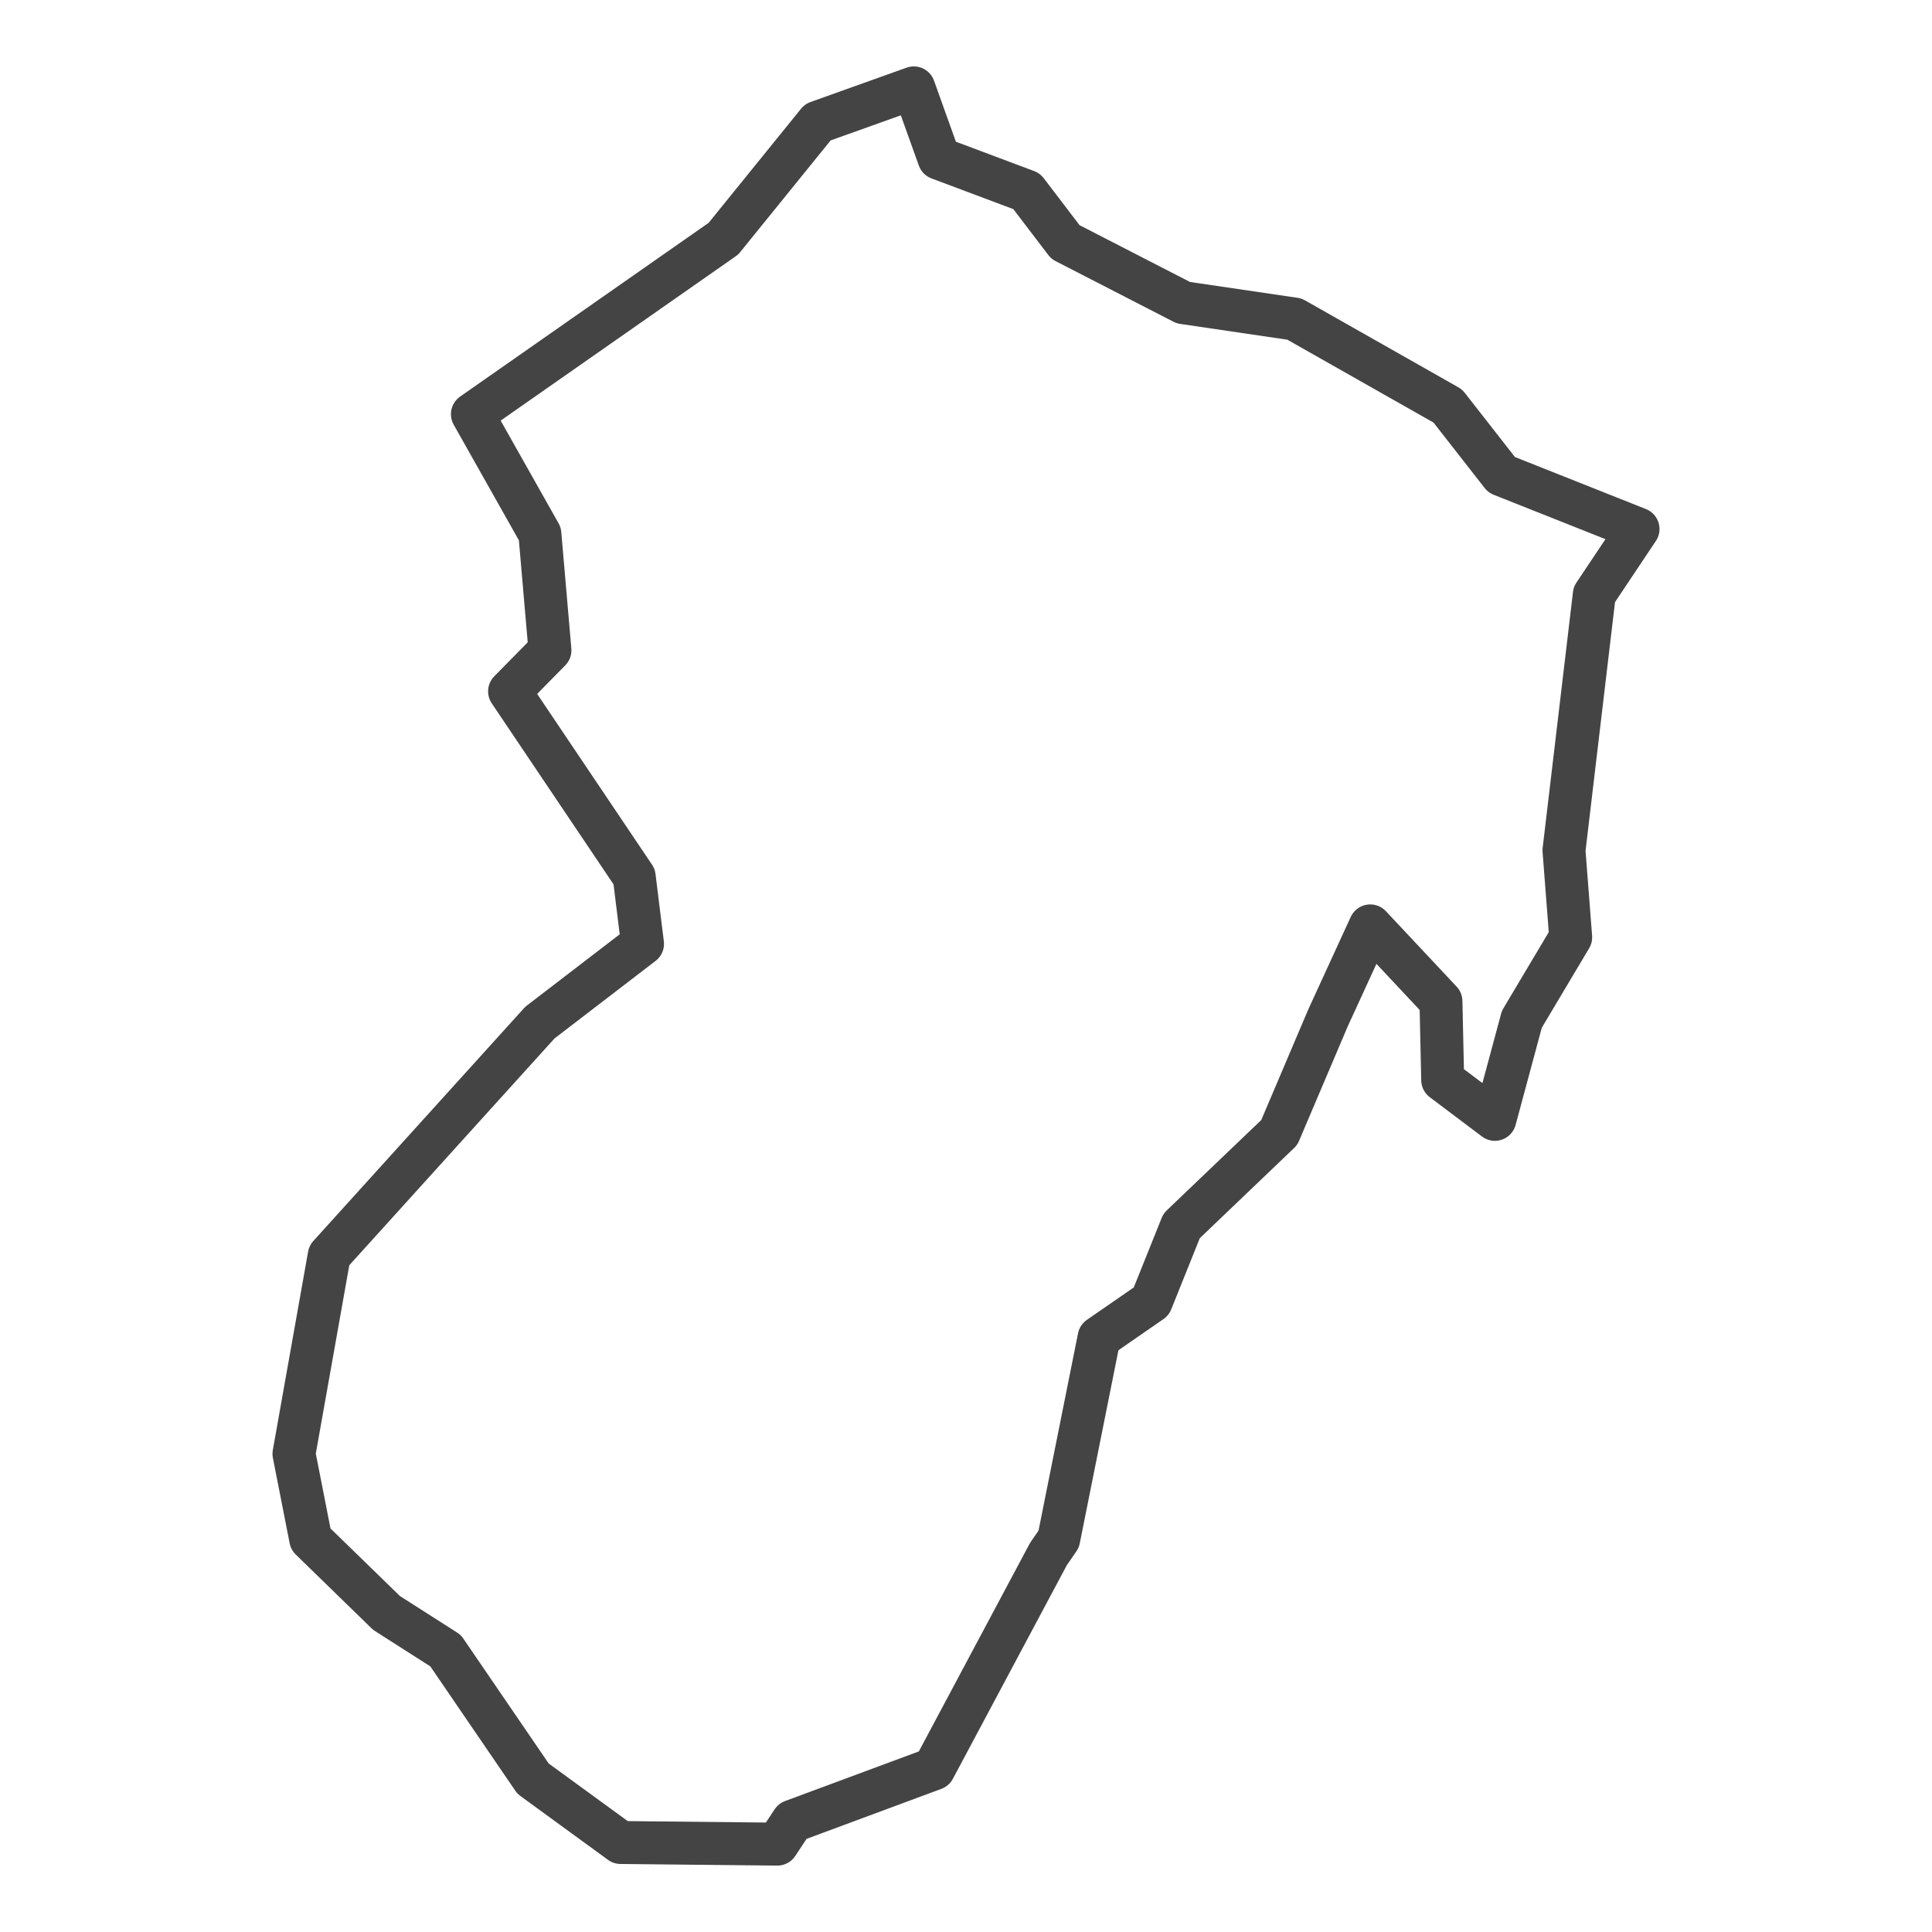 <?xml version='1.0' encoding='UTF-8' ?>
<svg xmlns='http://www.w3.org/2000/svg' xmlns:xlink='http://www.w3.org/1999/xlink' class='svglite' width='144.00pt' height='144.00pt' viewBox='0 0 144.00 144.00'>
<defs>
  <style type='text/css'><![CDATA[
    .svglite line, .svglite polyline, .svglite polygon, .svglite path, .svglite rect, .svglite circle {
      fill: none;
      stroke: #000000;
      stroke-linecap: round;
      stroke-linejoin: round;
      stroke-miterlimit: 10.00;
    }
    .svglite text {
      white-space: pre;
    }
  ]]></style>
</defs>
<rect width='100%' height='100%' style='stroke: none; fill: #FFFFFF;'/>
<defs>
  <clipPath id='cpMC4wMHwxNDQuMDB8MC4wMHwxNDQuMDA='>
    <rect x='0.00' y='0.00' width='144.00' height='144.00' />
  </clipPath>
</defs>
<g clip-path='url(#cpMC4wMHwxNDQuMDB8MC4wMHwxNDQuMDA=)'>
</g>
<defs>
  <clipPath id='cpMTYuOTB8MTI3LjEwfDAuMDB8MTQ0LjAw'>
    <rect x='16.90' y='0.00' width='110.21' height='144.00' />
  </clipPath>
</defs>
<g clip-path='url(#cpMTYuOTB8MTI3LjEwfDAuMDB8MTQ0LjAw)'>
<rect x='16.90' y='0.00' width='110.21' height='144.00' style='stroke-width: 1.07; stroke: #FFFFFF; fill: #FFFFFF;' />
</g>
<g clip-path='url(#cpMC4wMHwxNDQuMDB8MC4wMHwxNDQuMDA=)'>
</g>
<g clip-path='url(#cpMTYuOTB8MTI3LjEwfDAuMDB8MTQ0LjAw)'>
<path d='M 59.07 135.74 L 57.94 137.45 L 46.26 137.33 L 39.73 132.57 L 33.21 123.03 L 28.81 120.22 L 23.16 114.72 L 21.91 108.36 L 24.54 93.57 L 40.24 76.22 L 47.89 70.35 L 47.27 65.34 L 37.98 51.53 L 40.99 48.47 L 40.24 39.79 L 35.21 30.87 L 53.92 17.79 L 60.95 9.11 L 68.11 6.55 L 69.99 11.80 L 76.52 14.25 L 79.41 18.04 L 88.20 22.56 L 96.48 23.78 L 107.91 30.26 L 111.92 35.39 L 122.09 39.43 L 118.83 44.31 L 116.57 63.38 L 117.07 69.86 L 113.43 75.97 L 111.42 83.43 L 107.53 80.50 L 107.40 74.63 L 102.13 69.01 L 98.99 75.85 L 95.35 84.41 L 88.07 91.37 L 85.81 97.00 L 81.92 99.69 L 78.91 114.72 L 78.15 115.82 L 69.61 131.83 L 59.07 135.74 Z' style='fill-rule: evenodd; stroke-width: 3.20; stroke: #444444; stroke-linecap: butt;' />
</g>
<g clip-path='url(#cpMC4wMHwxNDQuMDB8MC4wMHwxNDQuMDA=)'>
<polyline points='16.90,122.25 16.90,122.25 ' style='stroke-width: 1.07; stroke: #333333; stroke-linecap: butt;' />
<polyline points='16.90,99.07 16.90,99.07 ' style='stroke-width: 1.07; stroke: #333333; stroke-linecap: butt;' />
<polyline points='16.90,75.89 16.90,75.89 ' style='stroke-width: 1.07; stroke: #333333; stroke-linecap: butt;' />
<polyline points='16.90,52.71 16.90,52.71 ' style='stroke-width: 1.07; stroke: #333333; stroke-linecap: butt;' />
<polyline points='16.90,29.53 16.90,29.53 ' style='stroke-width: 1.07; stroke: #333333; stroke-linecap: butt;' />
<polyline points='16.90,6.36 16.90,6.36 ' style='stroke-width: 1.07; stroke: #333333; stroke-linecap: butt;' />
<polyline points='17.75,144.00 17.75,144.00 ' style='stroke-width: 1.07; stroke: #333333; stroke-linecap: butt;' />
<polyline points='40.93,144.00 40.93,144.00 ' style='stroke-width: 1.07; stroke: #333333; stroke-linecap: butt;' />
<polyline points='64.11,144.00 64.11,144.00 ' style='stroke-width: 1.07; stroke: #333333; stroke-linecap: butt;' />
<polyline points='87.28,144.00 87.28,144.00 ' style='stroke-width: 1.07; stroke: #333333; stroke-linecap: butt;' />
<polyline points='110.46,144.00 110.46,144.00 ' style='stroke-width: 1.07; stroke: #333333; stroke-linecap: butt;' />
</g>
</svg>
